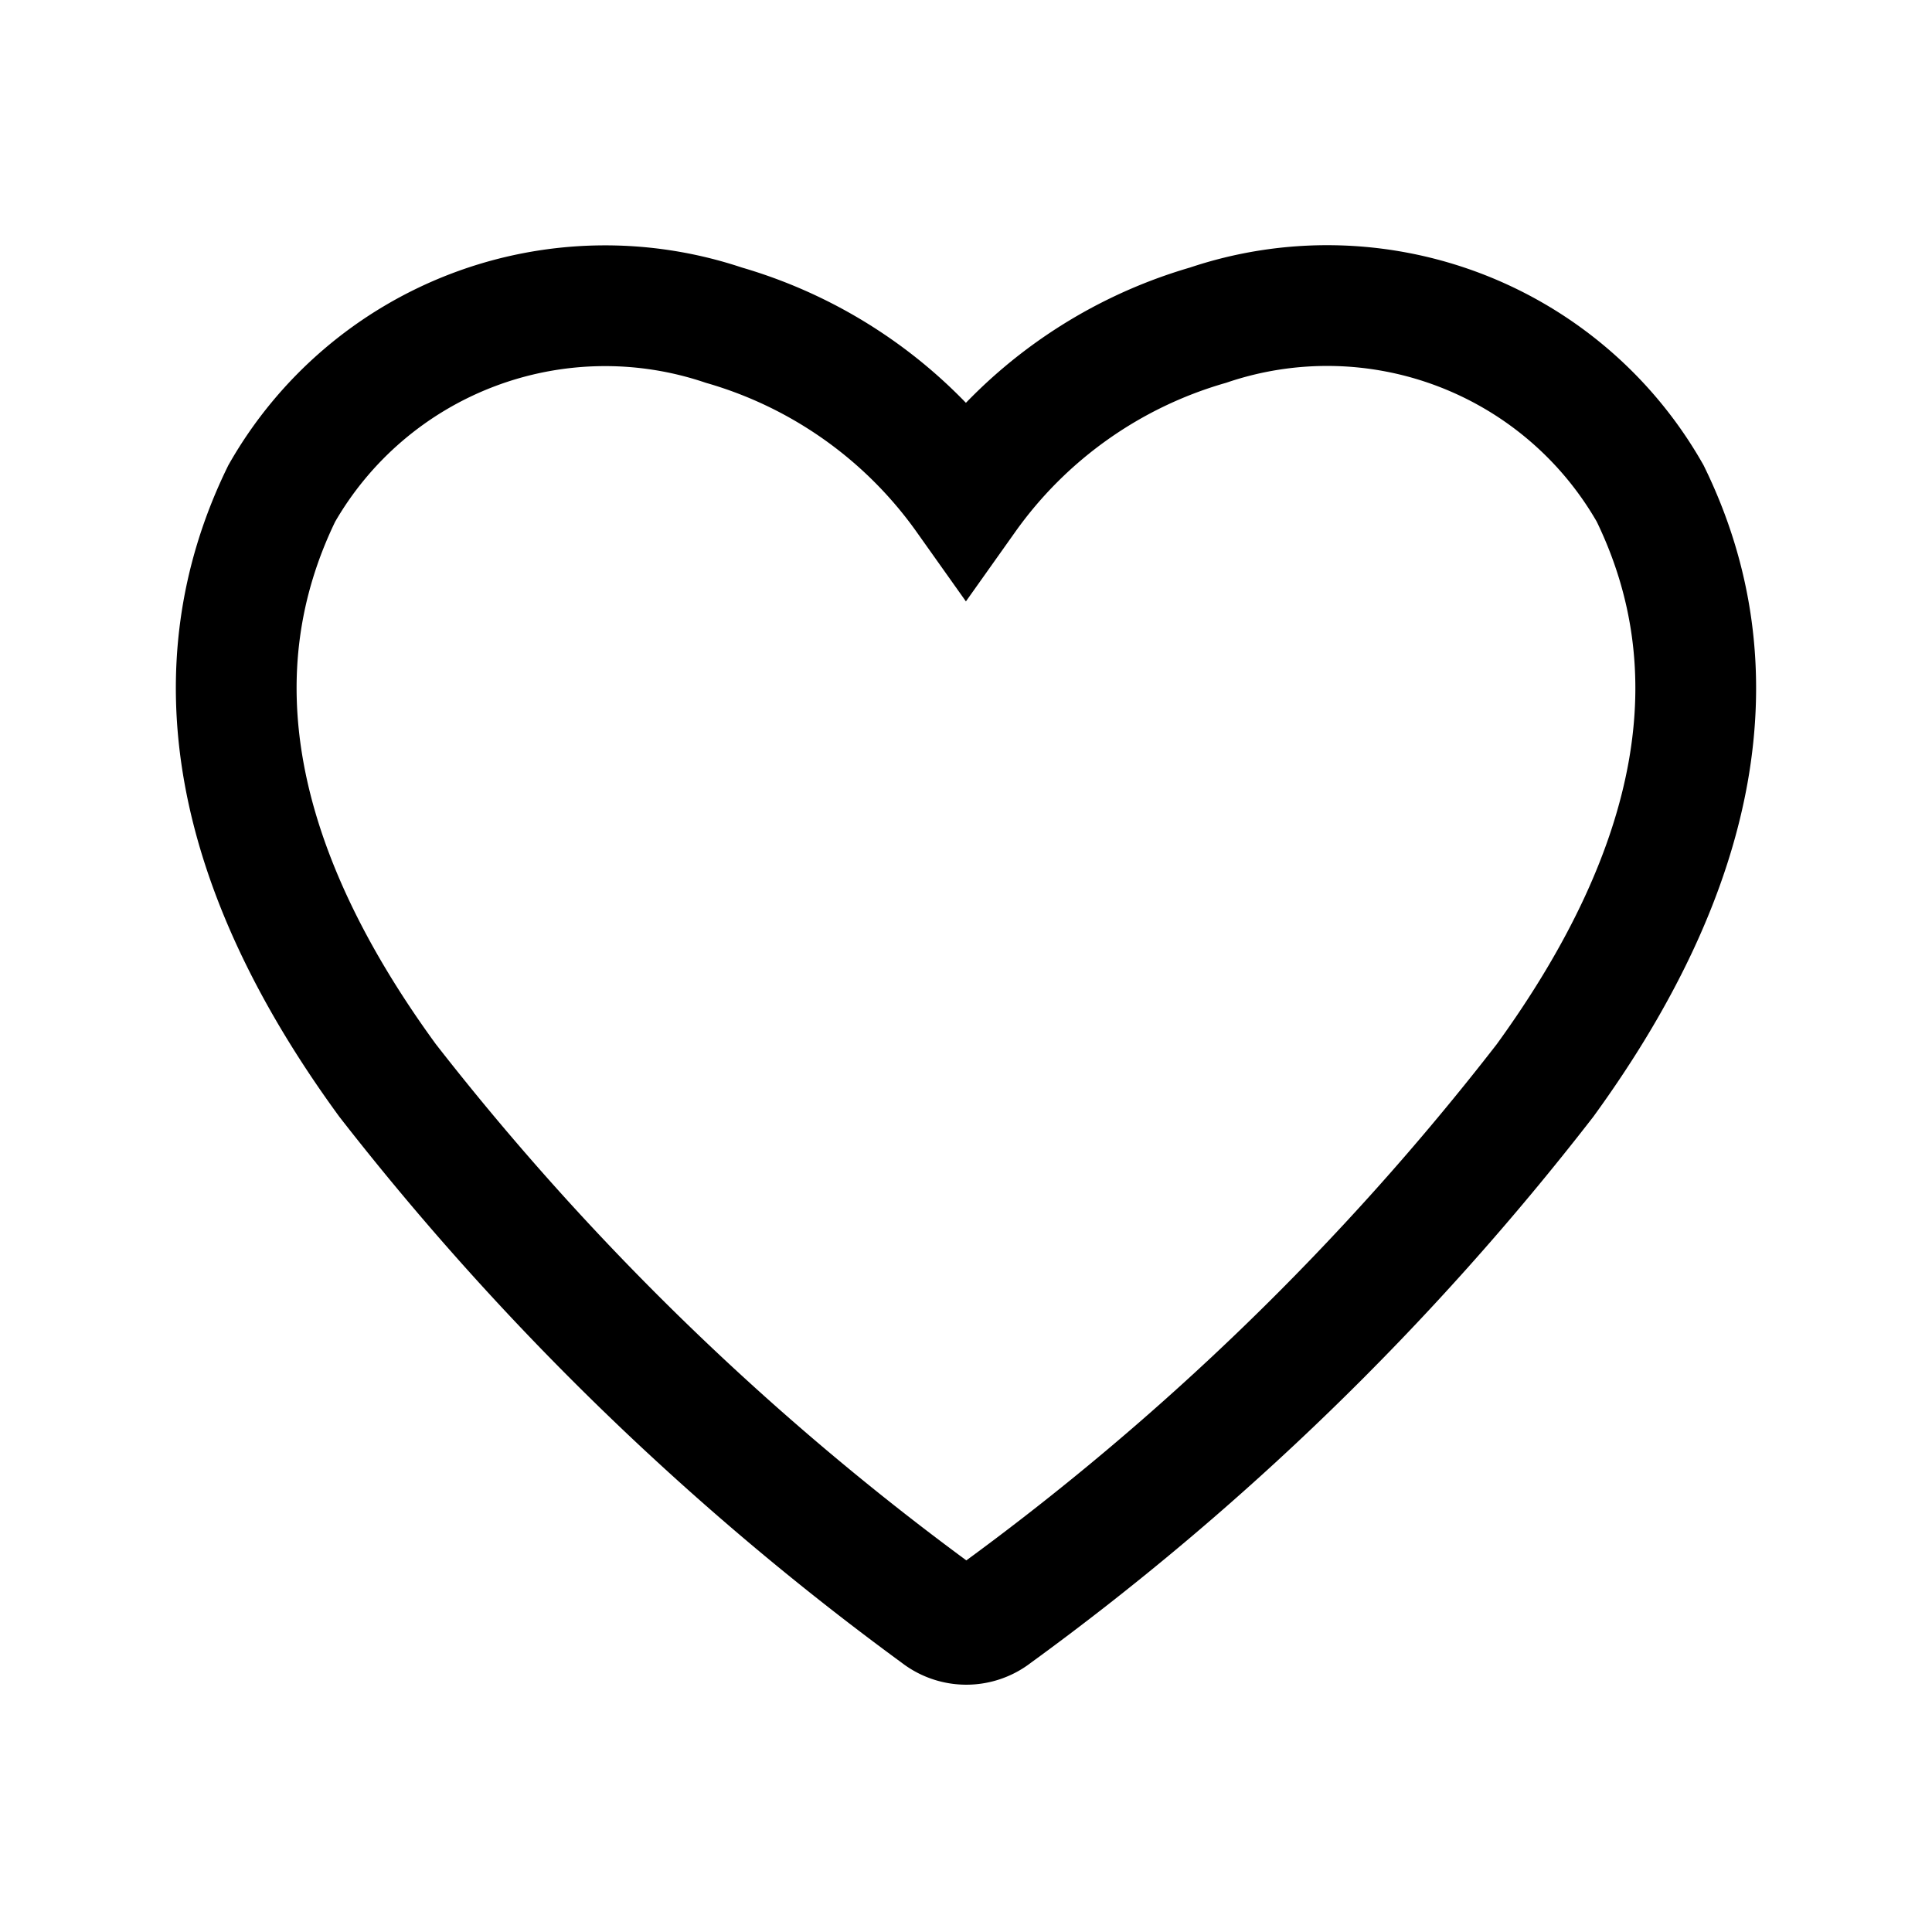 <svg id="Home" xmlns="http://www.w3.org/2000/svg" width="24" height="24" viewBox="0 0 24 24">
  <g id="Home-2" data-name="Home">
    <rect id="Rectangle_4" data-name="Rectangle 4" width="24" height="24" fill="red" opacity="0"/>
  </g>
  <path id="Path_22161" data-name="Path 22161" d="M21.124,8.649a4.616,4.616,0,0,0-5.491-2.091,5.593,5.593,0,0,0-3.009,2.136A5.593,5.593,0,0,0,9.616,6.558,4.626,4.626,0,0,0,4.125,8.649C3.06,10.83,3.5,13.284,5.44,15.941a34.441,34.441,0,0,0,6.839,6.635.567.567,0,0,0,.7,0,33.826,33.826,0,0,0,6.839-6.635C21.748,13.284,22.19,10.83,21.124,8.649Z" transform="translate(-0.625 -2.519)" fill="rgba(199,199,204,0)" stroke="#000" stroke-width="1.5"/>
</svg>
